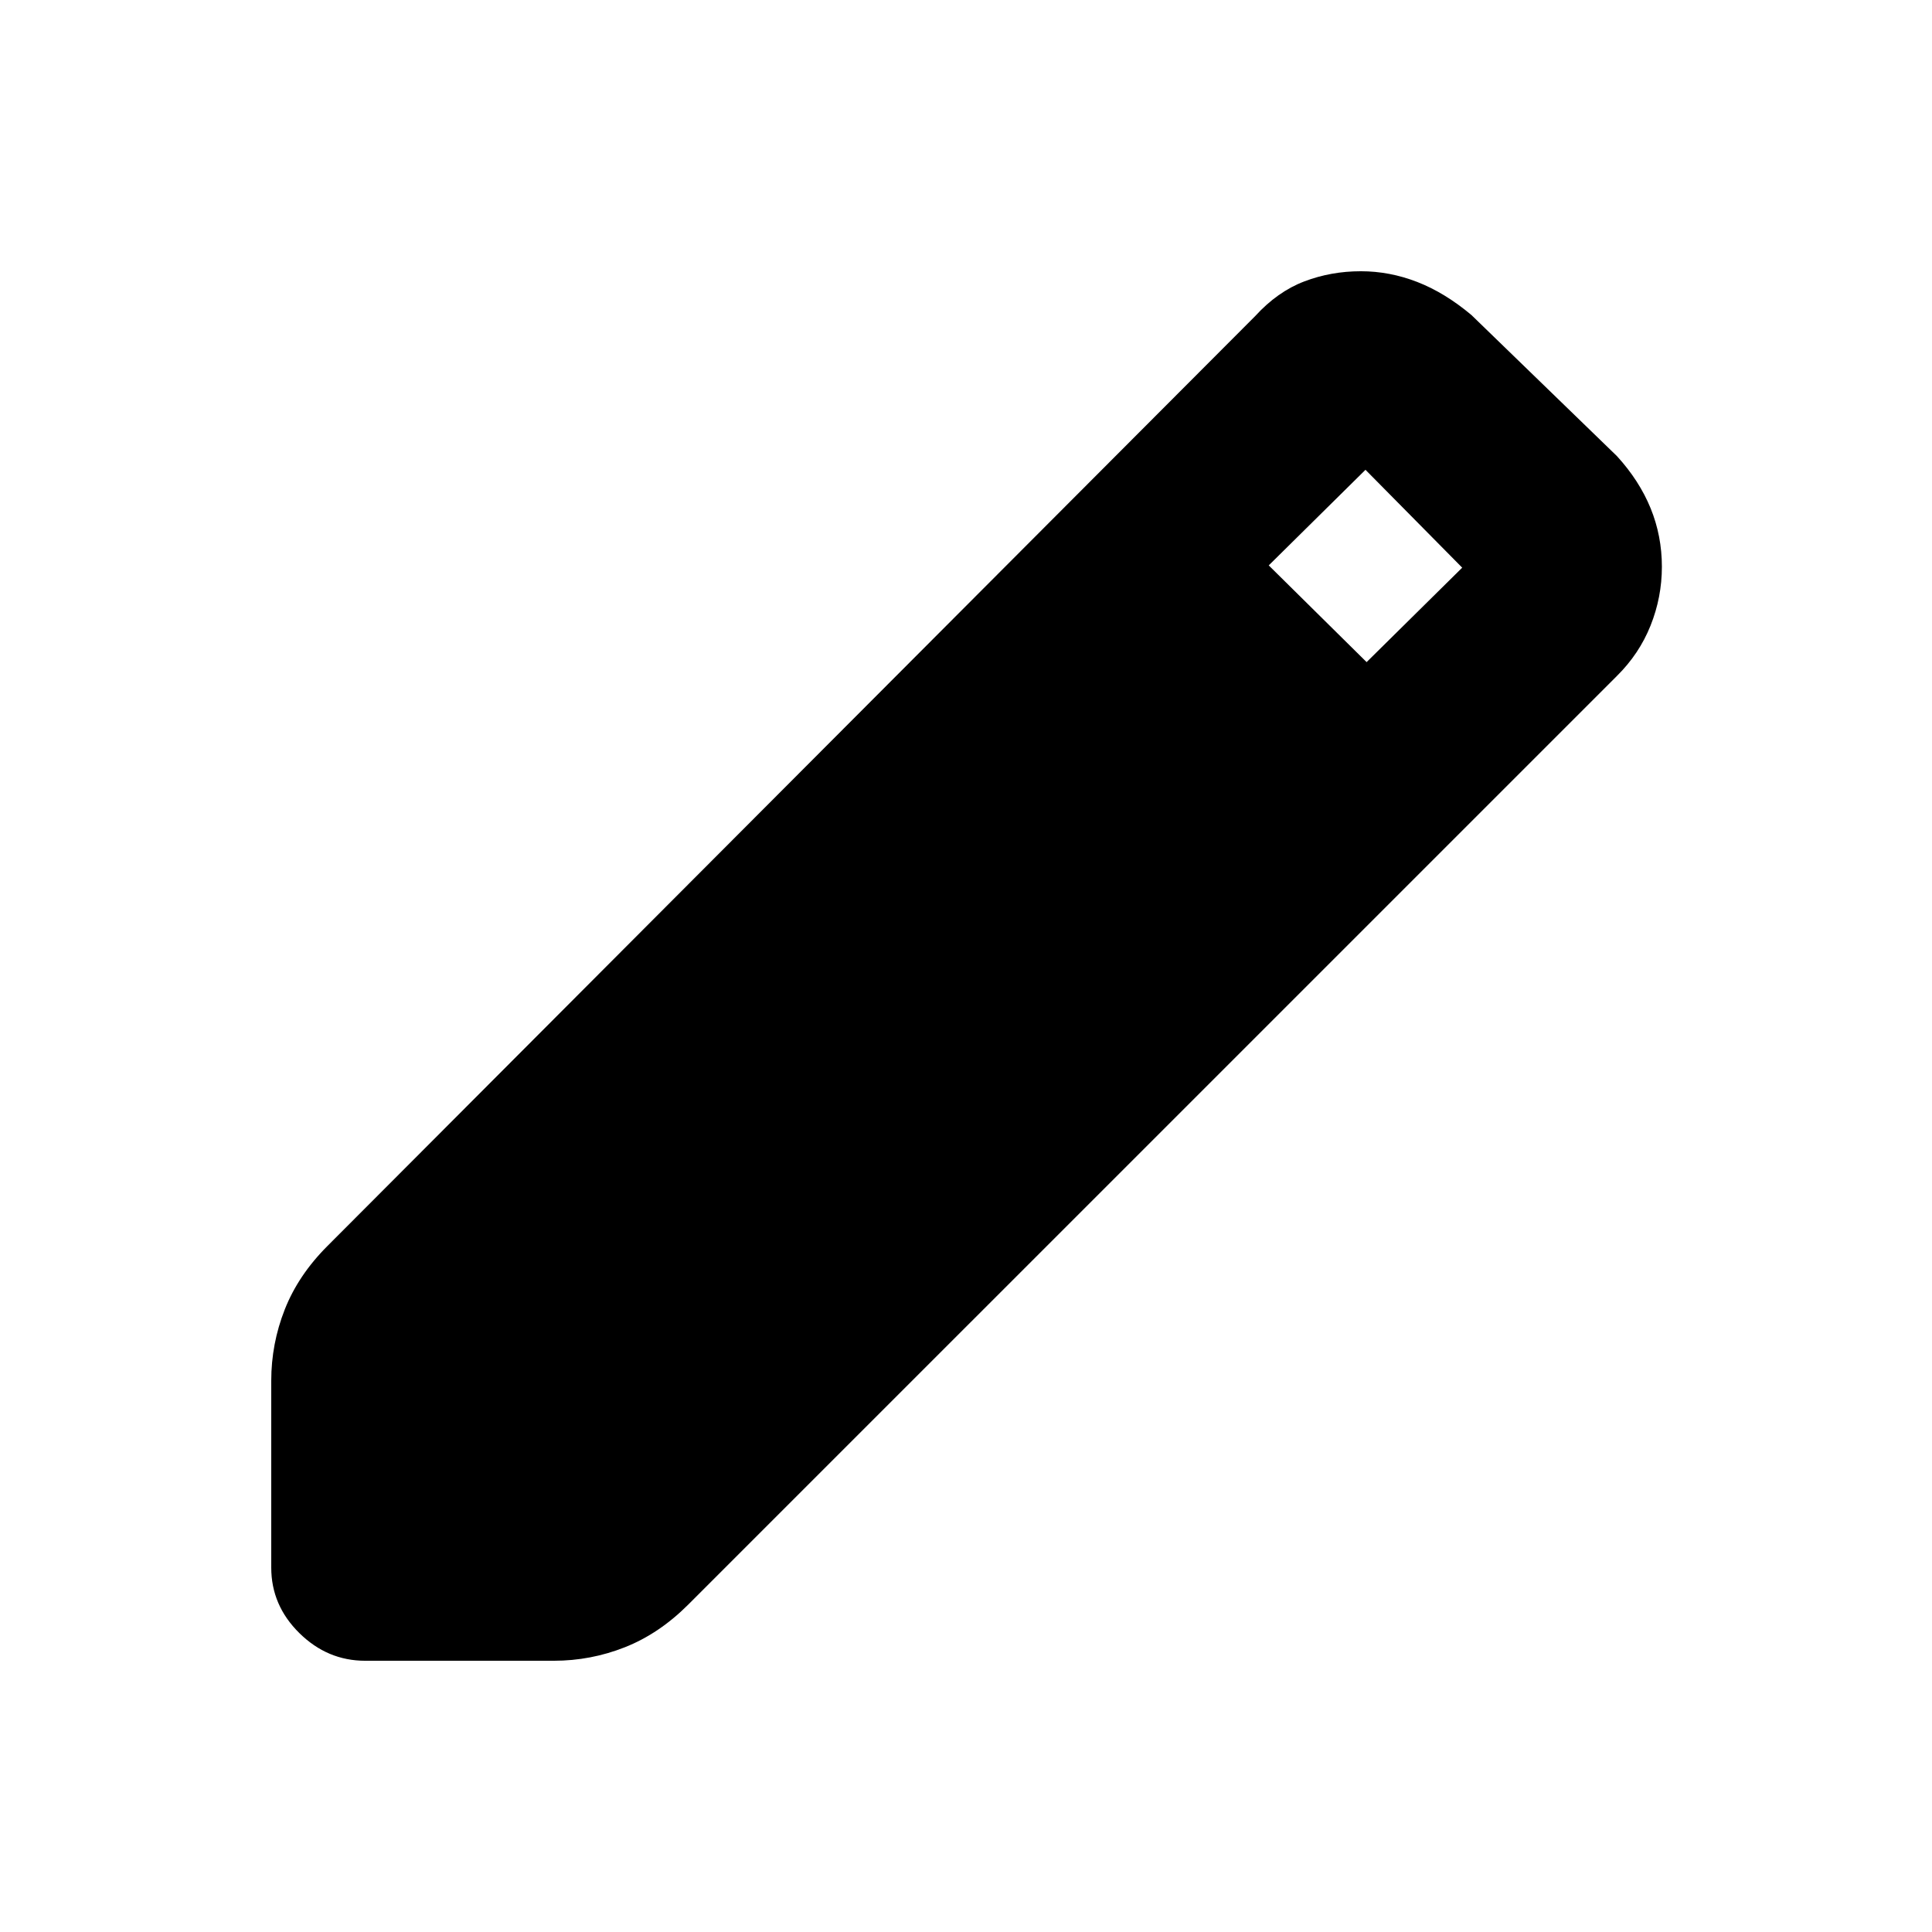 <svg xmlns="http://www.w3.org/2000/svg" height="20" viewBox="0 -960 960 960" width="20"><path d="M181.46-134.78q-18.76 0-32.72-13.76-13.96-13.75-13.96-32.56v-92.79q0-18.41 6.73-35.47 6.73-17.05 21.19-31.51l460.95-462.02q11.13-12.2 24.41-17.26 13.29-5.07 28.14-5.07 14.3 0 28 5.32 13.69 5.31 26.95 16.44l72.31 70.11q11.13 12.2 16.73 25.93 5.59 13.72 5.59 29.03 0 15.14-5.62 29.21t-16.7 25.03L342-162.7q-14.46 14.46-31.46 21.19t-35.38 6.73h-93.7ZM679.06-631l47.5-46.93-48.06-48.63-48.07 47.5L679.06-631Z"/></svg>